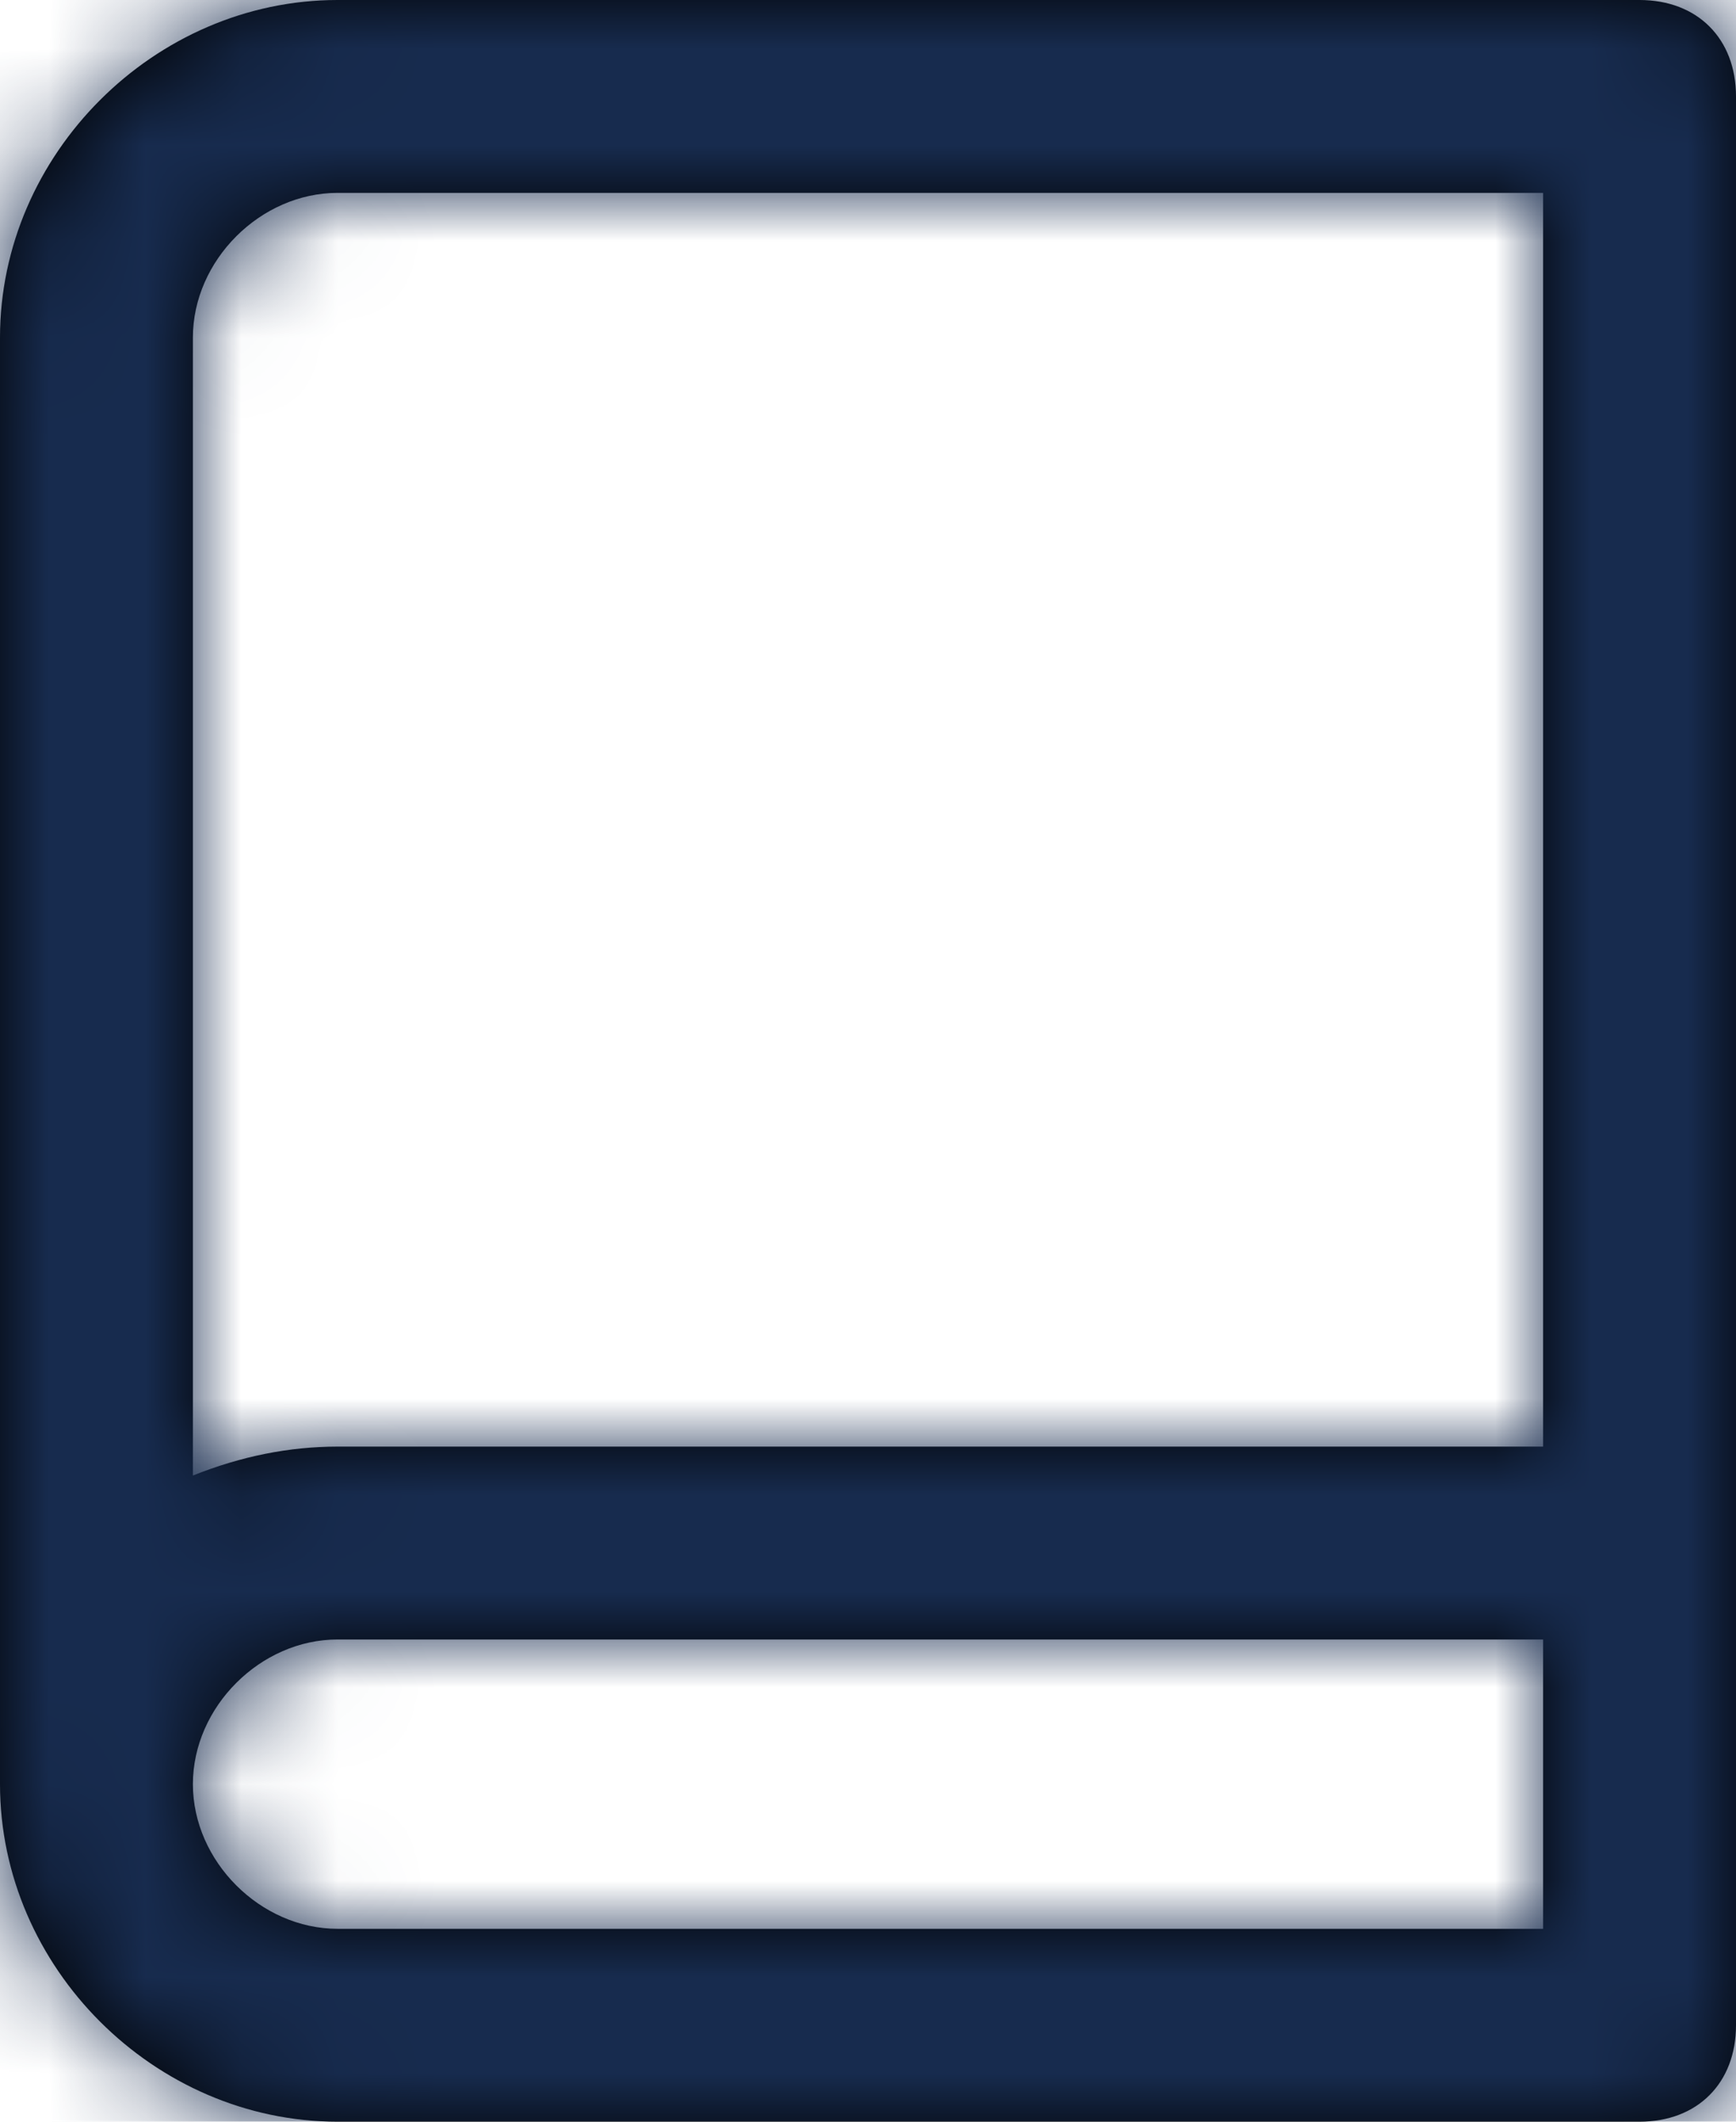 <?xml version="1.0" encoding="UTF-8"?>
<svg width="18px" height="22px" viewBox="0 0 18 22" version="1.1" xmlns="http://www.w3.org/2000/svg" xmlns:xlink="http://www.w3.org/1999/xlink">
    <!-- Generator: Sketch 57.1 (83088) - https://sketch.com -->
    <title>Icon/Service/brochure</title>
    <desc>Created with Sketch.</desc>
    <defs>
        <path d="M16,15 L16,2 L3.5,2 C2.7,2 2,2.7 2,3.5 L2,15.3 C2.5,15.1 3,15 3.5,15 L16,15 Z M16,17 L3.5,17 C2.7,17 2,17.7 2,18.5 C2,19.3 2.7,20 3.5,20 L16,20 L16,17 Z M3.5,0 L17,0 C17.6,0 18,0.4 18,1 L18,21 C18,21.6 17.6,22 17,22 L3.5,22 C1.6,22 0,20.4 0,18.5 L0,3.5 C0,1.6 1.6,0 3.5,0 Z" id="path-1"></path>
    </defs>
    <g id="Icon/Service/brochure" stroke="none" stroke-width="1" fill="none" fill-rule="evenodd">
        <mask id="mask-2" fill="white">
            <use xlink:href="#path-1"></use>
        </mask>
        <use id="Shape" fill="#000000" fill-rule="nonzero" xlink:href="#path-1"></use>
        <g id="Color/Neutral/Darkest" mask="url(#mask-2)" fill="#172B4E" fill-rule="nonzero">
            <rect id="Rectangle" x="0" y="0" width="24" height="24"></rect>
        </g>
    </g>
</svg>